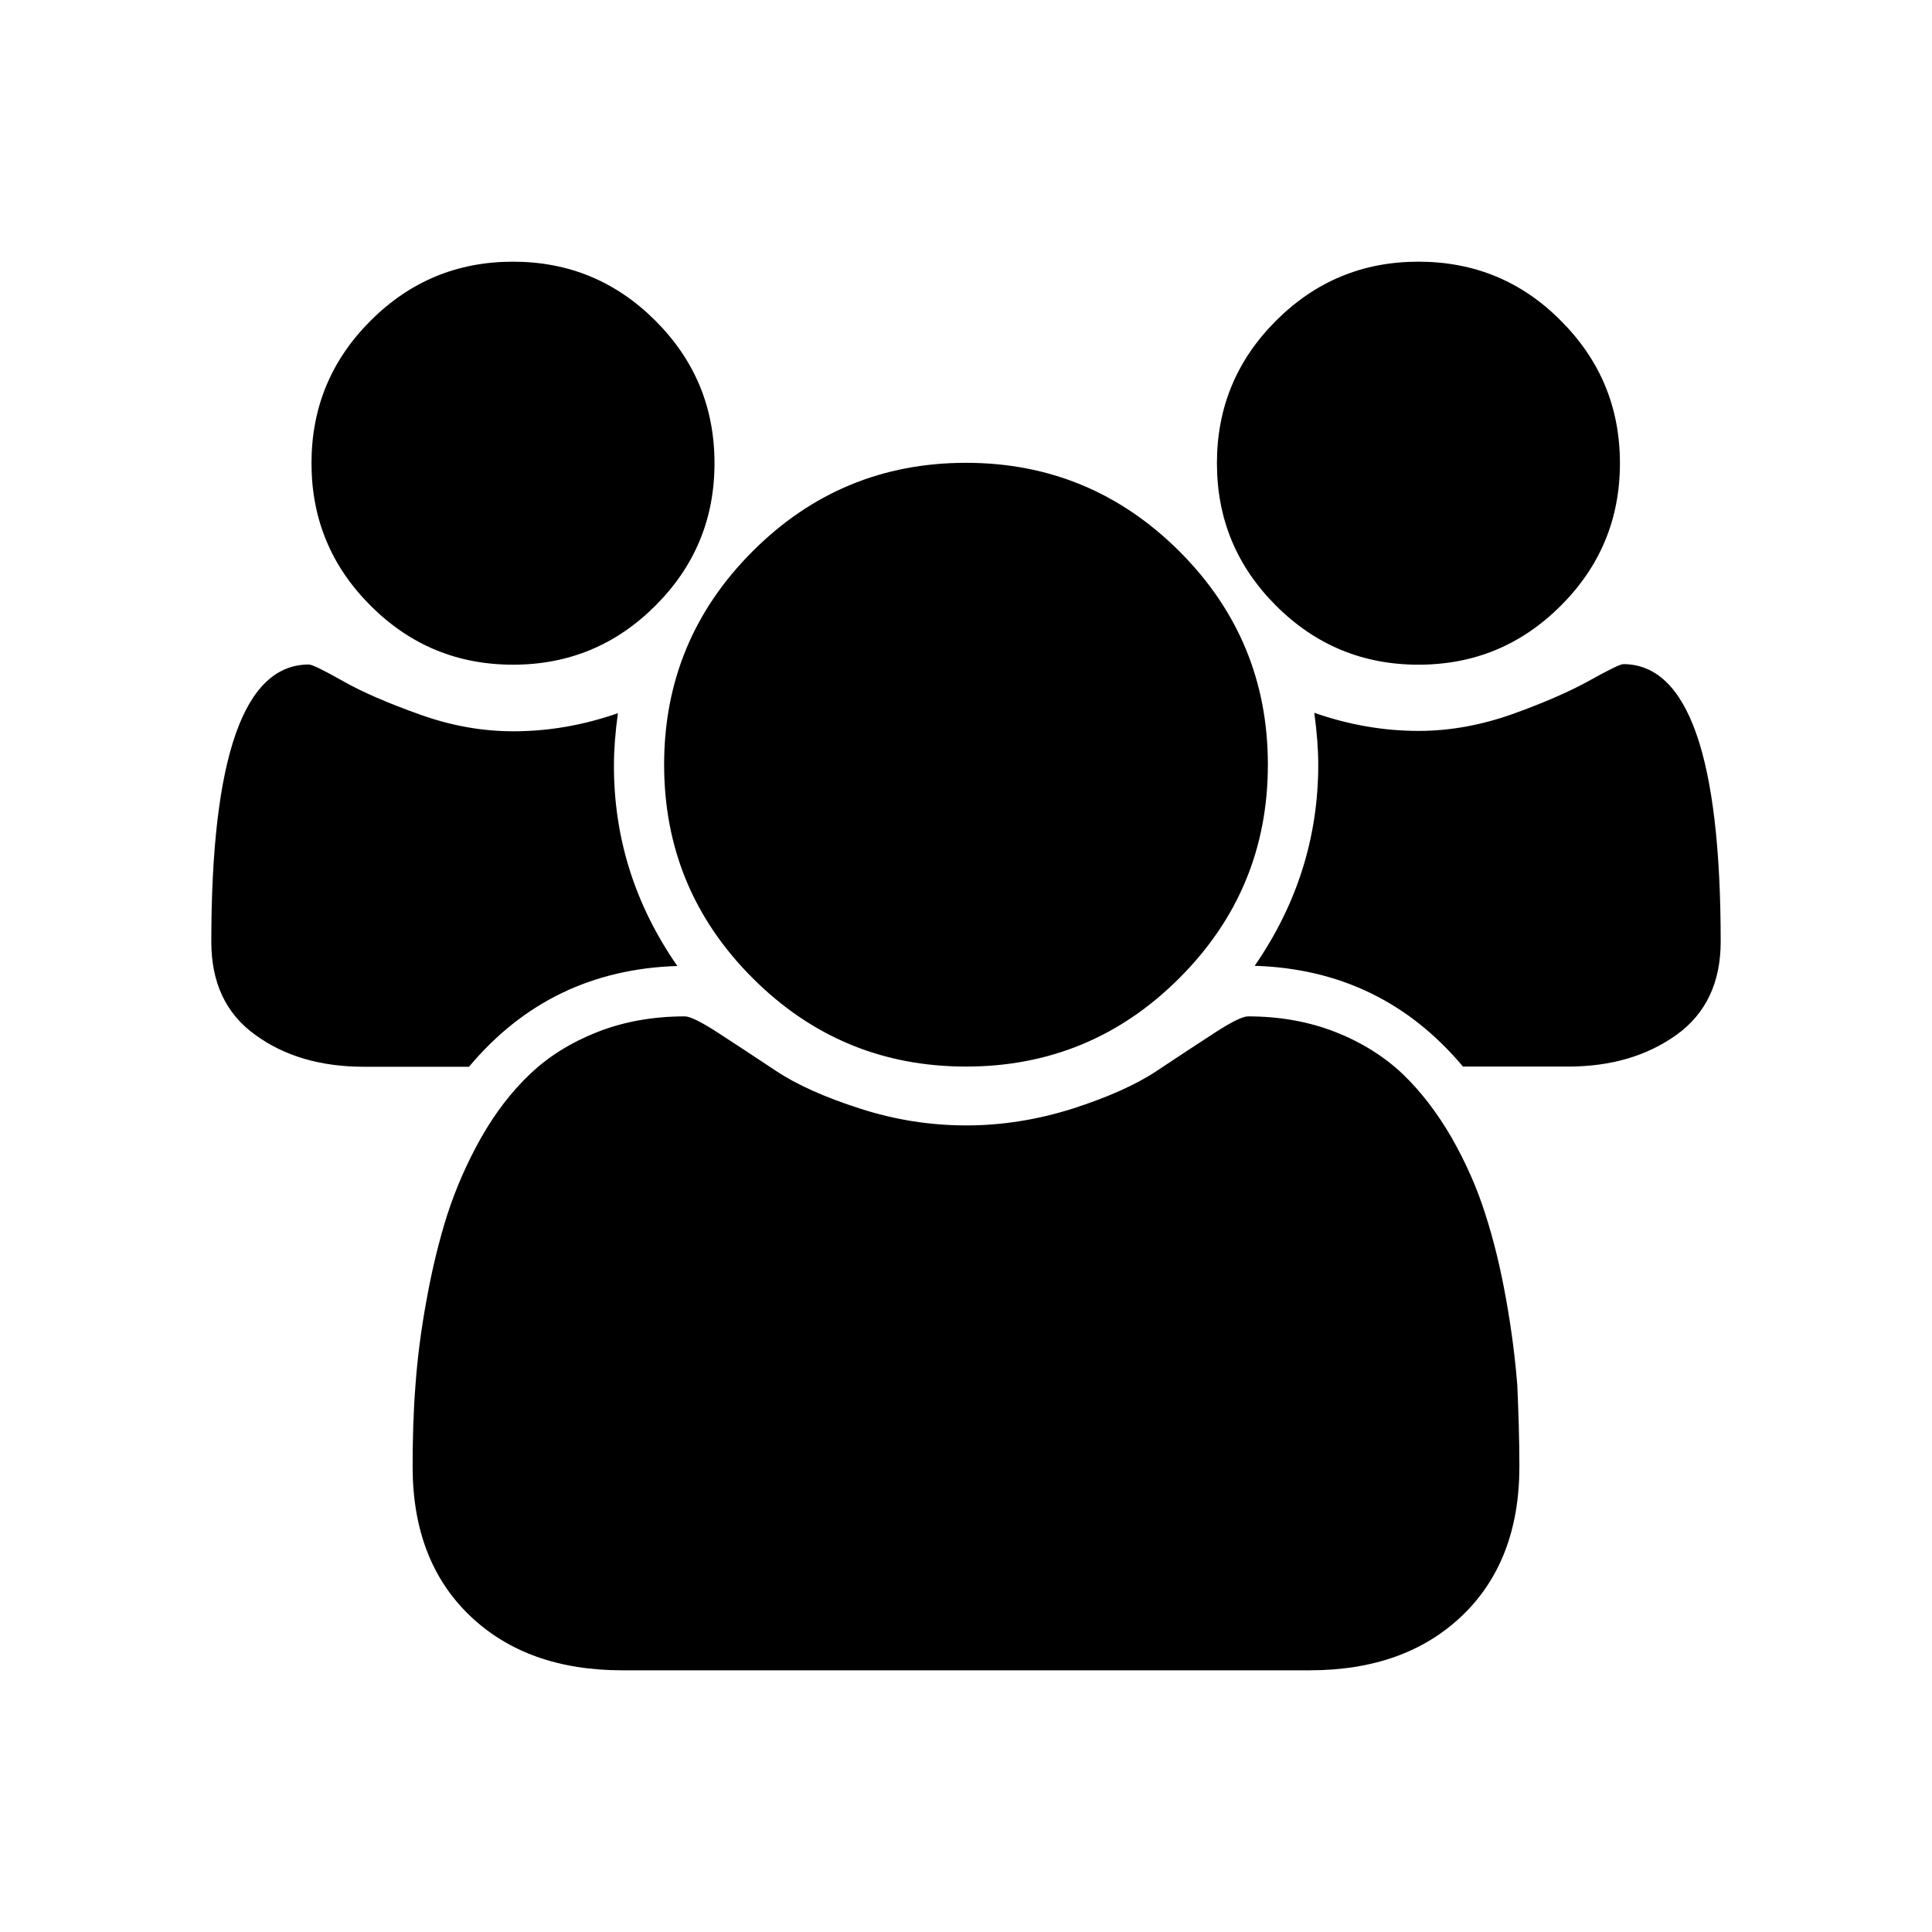 <?xml version="1.0" standalone="no"?><!DOCTYPE svg PUBLIC "-//W3C//DTD SVG 1.1//EN" "http://www.w3.org/Graphics/SVG/1.1/DTD/svg11.dtd"><svg t="1580904272826" class="icon" viewBox="0 0 1024 1024" version="1.1" xmlns="http://www.w3.org/2000/svg" p-id="8192" xmlns:xlink="http://www.w3.org/1999/xlink" width="200" height="200"><defs><style type="text/css"></style></defs><path d="M359 512c-45 1.4-81.8 19.2-110.4 53.4h-55.8c-22.8 0-42-5.6-57.5-16.9-15.6-11.2-23.3-27.7-23.3-49.3 0-98.1 17.3-147 51.7-147 1.7 0 7.7 2.9 18.1 8.8 10.4 5.9 23.9 11.7 40.7 17.7 16.7 6 33.2 8.9 49.6 8.9 18.6 0 37.1-3.2 55.4-9.6-1.4 10.3-2.1 19.5-2.1 27.5-0.1 38.5 11.1 74.1 33.6 106.5z m-11.6-342c20.9 20.9 31.3 46 31.3 75.5s-10.4 54.6-31.3 75.5-46 31.3-75.5 31.3-54.6-10.4-75.5-31.3-31.3-46-31.3-75.5 10.4-54.6 31.3-75.5 46-31.3 75.5-31.3 54.6 10.4 75.5 31.3z m457.9 607.4c0 33.3-10.2 59.7-30.4 79-20.2 19.3-47.2 28.9-80.8 28.9H329.9c-33.7 0-60.6-9.6-80.8-28.9-20.2-19.3-30.4-45.7-30.4-79 0-14.7 0.4-29.1 1.5-43.1 1-14 2.9-29.2 5.9-45.4 2.9-16.2 6.6-31.3 11-45.2 4.5-13.8 10.4-27.4 17.9-40.7 7.5-13.2 16.1-24.4 25.9-33.7 9.7-9.3 21.6-16.7 35.7-22.3 14-5.5 29.5-8.3 46.4-8.3 2.8 0 8.8 3 17.9 8.9 9.2 6 19.3 12.6 30.4 20 11.1 7.4 25.9 14 44.6 20 18.6 6 37.3 8.9 56.3 8.9 18.9 0 37.6-3 56.3-8.9 18.6-6 33.5-12.6 44.6-20s21.2-14 30.4-20 15.2-8.9 17.9-8.9c16.9 0 32.4 2.8 46.4 8.3s25.9 13 35.7 22.3c9.7 9.3 18.3 20.6 25.9 33.7 7.5 13.2 13.5 26.7 17.9 40.7 4.5 13.9 8.1 28.9 11 45.2 2.9 16.2 4.8 31.4 5.9 45.4 0.6 14 1.1 28.4 1.1 43.1zM625.1 292.2c31.3 31.3 46.9 69 46.9 113.1s-15.6 81.8-46.9 113.1c-31.3 31.3-69 46.9-113.1 46.9s-81.8-15.6-113.1-46.9c-31.3-31.3-46.9-69-46.9-113.1s15.6-81.8 46.9-113.1 69-46.9 113.1-46.9c44.1 0 81.8 15.7 113.1 46.9zM827.3 170c20.9 20.9 31.3 46 31.3 75.5s-10.4 54.6-31.3 75.5-46 31.3-75.5 31.3c-29.4 0-54.6-10.4-75.5-31.3S645 275 645 245.5s10.4-54.6 31.3-75.5 46-31.3 75.5-31.3c29.6 0 54.8 10.4 75.5 31.3zM912 499.1c0 21.6-7.8 38.1-23.3 49.3-15.6 11.2-34.7 16.9-57.5 16.9h-55.8c-28.7-34.2-65.4-52-110.4-53.4 22.4-32.4 33.7-68 33.7-106.6 0-8.1-0.7-17.2-2.1-27.5 18.3 6.4 36.8 9.6 55.4 9.6 16.4 0 32.9-3 49.6-8.9 16.7-6 30.2-11.9 40.7-17.7 10.4-5.8 16.5-8.8 18.1-8.8 34.3 0.1 51.6 49.1 51.6 147.1z" p-id="8193"></path></svg>